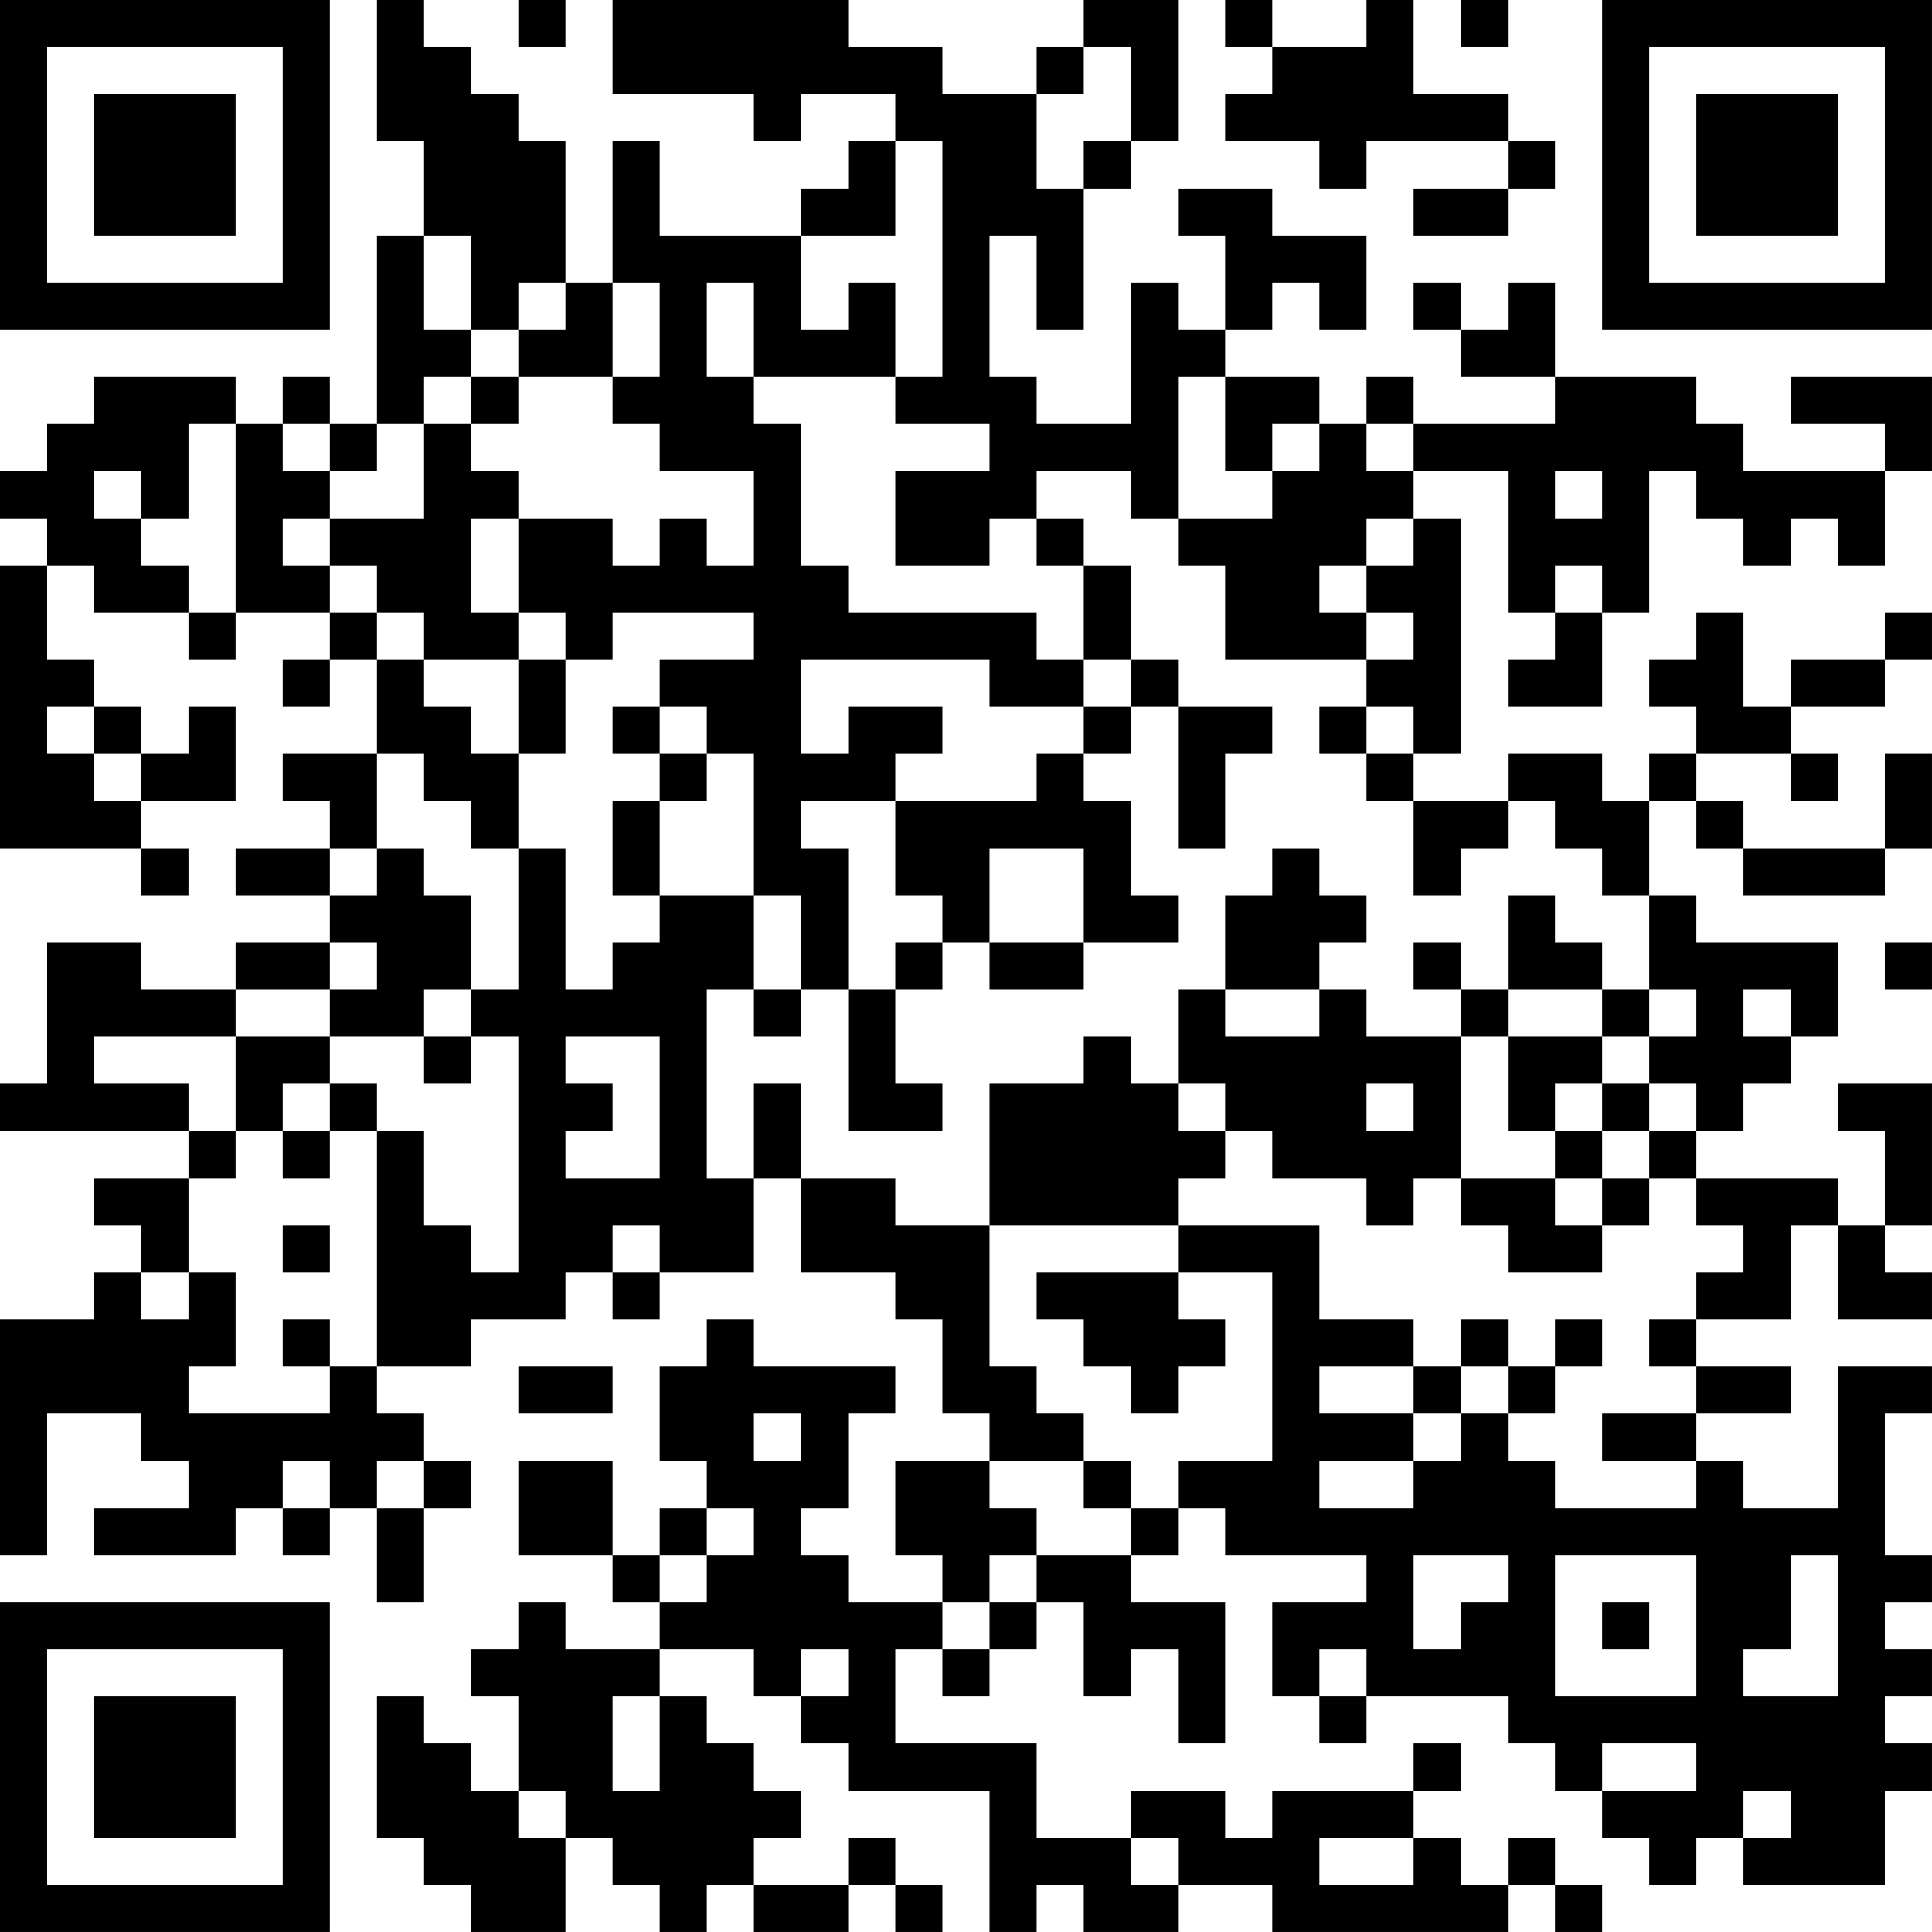 <?xml version="1.0" encoding="UTF-8"?>
<svg xmlns="http://www.w3.org/2000/svg" version="1.1" width="200" height="200" viewBox="0 0 200 200"><rect x="0" y="0" width="200" height="200" fill="#ffffff"/><g transform="scale(4.878)"><g transform="translate(0,0)"><path fill-rule="evenodd" d="M8 0L8 3L9 3L9 5L8 5L8 9L7 9L7 8L6 8L6 9L5 9L5 8L2 8L2 9L1 9L1 10L0 10L0 11L1 11L1 12L0 12L0 18L3 18L3 19L4 19L4 18L3 18L3 17L5 17L5 15L4 15L4 16L3 16L3 15L2 15L2 14L1 14L1 12L2 12L2 13L4 13L4 14L5 14L5 13L7 13L7 14L6 14L6 15L7 15L7 14L8 14L8 16L6 16L6 17L7 17L7 18L5 18L5 19L7 19L7 20L5 20L5 21L3 21L3 20L1 20L1 23L0 23L0 24L4 24L4 25L2 25L2 26L3 26L3 27L2 27L2 28L0 28L0 33L1 33L1 30L3 30L3 31L4 31L4 32L2 32L2 33L5 33L5 32L6 32L6 33L7 33L7 32L8 32L8 34L9 34L9 32L10 32L10 31L9 31L9 30L8 30L8 29L10 29L10 28L12 28L12 27L13 27L13 28L14 28L14 27L16 27L16 25L17 25L17 27L19 27L19 28L20 28L20 30L21 30L21 31L19 31L19 33L20 33L20 34L18 34L18 33L17 33L17 32L18 32L18 30L19 30L19 29L16 29L16 28L15 28L15 29L14 29L14 31L15 31L15 32L14 32L14 33L13 33L13 31L11 31L11 33L13 33L13 34L14 34L14 35L12 35L12 34L11 34L11 35L10 35L10 36L11 36L11 38L10 38L10 37L9 37L9 36L8 36L8 39L9 39L9 40L10 40L10 41L12 41L12 39L13 39L13 40L14 40L14 41L15 41L15 40L16 40L16 41L18 41L18 40L19 40L19 41L20 41L20 40L19 40L19 39L18 39L18 40L16 40L16 39L17 39L17 38L16 38L16 37L15 37L15 36L14 36L14 35L16 35L16 36L17 36L17 37L18 37L18 38L21 38L21 41L22 41L22 40L23 40L23 41L25 41L25 40L27 40L27 41L32 41L32 40L33 40L33 41L34 41L34 40L33 40L33 39L32 39L32 40L31 40L31 39L30 39L30 38L31 38L31 37L30 37L30 38L27 38L27 39L26 39L26 38L24 38L24 39L22 39L22 37L19 37L19 35L20 35L20 36L21 36L21 35L22 35L22 34L23 34L23 36L24 36L24 35L25 35L25 37L26 37L26 34L24 34L24 33L25 33L25 32L26 32L26 33L29 33L29 34L27 34L27 36L28 36L28 37L29 37L29 36L32 36L32 37L33 37L33 38L34 38L34 39L35 39L35 40L36 40L36 39L37 39L37 40L40 40L40 38L41 38L41 37L40 37L40 36L41 36L41 35L40 35L40 34L41 34L41 33L40 33L40 30L41 30L41 29L39 29L39 32L37 32L37 31L36 31L36 30L38 30L38 29L36 29L36 28L38 28L38 26L39 26L39 28L41 28L41 27L40 27L40 26L41 26L41 23L39 23L39 24L40 24L40 26L39 26L39 25L36 25L36 24L37 24L37 23L38 23L38 22L39 22L39 20L36 20L36 19L35 19L35 17L36 17L36 18L37 18L37 19L40 19L40 18L41 18L41 16L40 16L40 18L37 18L37 17L36 17L36 16L38 16L38 17L39 17L39 16L38 16L38 15L40 15L40 14L41 14L41 13L40 13L40 14L38 14L38 15L37 15L37 13L36 13L36 14L35 14L35 15L36 15L36 16L35 16L35 17L34 17L34 16L32 16L32 17L30 17L30 16L31 16L31 11L30 11L30 10L32 10L32 13L33 13L33 14L32 14L32 15L34 15L34 13L35 13L35 10L36 10L36 11L37 11L37 12L38 12L38 11L39 11L39 12L40 12L40 10L41 10L41 8L38 8L38 9L40 9L40 10L37 10L37 9L36 9L36 8L33 8L33 6L32 6L32 7L31 7L31 6L30 6L30 7L31 7L31 8L33 8L33 9L30 9L30 8L29 8L29 9L28 9L28 8L26 8L26 7L27 7L27 6L28 6L28 7L29 7L29 5L27 5L27 4L25 4L25 5L26 5L26 7L25 7L25 6L24 6L24 9L22 9L22 8L21 8L21 5L22 5L22 7L23 7L23 4L24 4L24 3L25 3L25 0L23 0L23 1L22 1L22 2L20 2L20 1L18 1L18 0L13 0L13 2L16 2L16 3L17 3L17 2L19 2L19 3L18 3L18 4L17 4L17 5L14 5L14 3L13 3L13 6L12 6L12 3L11 3L11 2L10 2L10 1L9 1L9 0ZM11 0L11 1L12 1L12 0ZM26 0L26 1L27 1L27 2L26 2L26 3L28 3L28 4L29 4L29 3L32 3L32 4L30 4L30 5L32 5L32 4L33 4L33 3L32 3L32 2L30 2L30 0L29 0L29 1L27 1L27 0ZM31 0L31 1L32 1L32 0ZM23 1L23 2L22 2L22 4L23 4L23 3L24 3L24 1ZM19 3L19 5L17 5L17 7L18 7L18 6L19 6L19 8L16 8L16 6L15 6L15 8L16 8L16 9L17 9L17 12L18 12L18 13L22 13L22 14L23 14L23 15L21 15L21 14L17 14L17 16L18 16L18 15L20 15L20 16L19 16L19 17L17 17L17 18L18 18L18 21L17 21L17 19L16 19L16 16L15 16L15 15L14 15L14 14L16 14L16 13L13 13L13 14L12 14L12 13L11 13L11 11L13 11L13 12L14 12L14 11L15 11L15 12L16 12L16 10L14 10L14 9L13 9L13 8L14 8L14 6L13 6L13 8L11 8L11 7L12 7L12 6L11 6L11 7L10 7L10 5L9 5L9 7L10 7L10 8L9 8L9 9L8 9L8 10L7 10L7 9L6 9L6 10L7 10L7 11L6 11L6 12L7 12L7 13L8 13L8 14L9 14L9 15L10 15L10 16L11 16L11 18L10 18L10 17L9 17L9 16L8 16L8 18L7 18L7 19L8 19L8 18L9 18L9 19L10 19L10 21L9 21L9 22L7 22L7 21L8 21L8 20L7 20L7 21L5 21L5 22L2 22L2 23L4 23L4 24L5 24L5 25L4 25L4 27L3 27L3 28L4 28L4 27L5 27L5 29L4 29L4 30L7 30L7 29L8 29L8 24L9 24L9 26L10 26L10 27L11 27L11 22L10 22L10 21L11 21L11 18L12 18L12 21L13 21L13 20L14 20L14 19L16 19L16 21L15 21L15 25L16 25L16 23L17 23L17 25L19 25L19 26L21 26L21 29L22 29L22 30L23 30L23 31L21 31L21 32L22 32L22 33L21 33L21 34L20 34L20 35L21 35L21 34L22 34L22 33L24 33L24 32L25 32L25 31L27 31L27 27L25 27L25 26L28 26L28 28L30 28L30 29L28 29L28 30L30 30L30 31L28 31L28 32L30 32L30 31L31 31L31 30L32 30L32 31L33 31L33 32L36 32L36 31L34 31L34 30L36 30L36 29L35 29L35 28L36 28L36 27L37 27L37 26L36 26L36 25L35 25L35 24L36 24L36 23L35 23L35 22L36 22L36 21L35 21L35 19L34 19L34 18L33 18L33 17L32 17L32 18L31 18L31 19L30 19L30 17L29 17L29 16L30 16L30 15L29 15L29 14L30 14L30 13L29 13L29 12L30 12L30 11L29 11L29 12L28 12L28 13L29 13L29 14L26 14L26 12L25 12L25 11L27 11L27 10L28 10L28 9L27 9L27 10L26 10L26 8L25 8L25 11L24 11L24 10L22 10L22 11L21 11L21 12L19 12L19 10L21 10L21 9L19 9L19 8L20 8L20 3ZM10 8L10 9L9 9L9 11L7 11L7 12L8 12L8 13L9 13L9 14L11 14L11 16L12 16L12 14L11 14L11 13L10 13L10 11L11 11L11 10L10 10L10 9L11 9L11 8ZM4 9L4 11L3 11L3 10L2 10L2 11L3 11L3 12L4 12L4 13L5 13L5 9ZM29 9L29 10L30 10L30 9ZM33 10L33 11L34 11L34 10ZM22 11L22 12L23 12L23 14L24 14L24 15L23 15L23 16L22 16L22 17L19 17L19 19L20 19L20 20L19 20L19 21L18 21L18 24L20 24L20 23L19 23L19 21L20 21L20 20L21 20L21 21L23 21L23 20L25 20L25 19L24 19L24 17L23 17L23 16L24 16L24 15L25 15L25 18L26 18L26 16L27 16L27 15L25 15L25 14L24 14L24 12L23 12L23 11ZM33 12L33 13L34 13L34 12ZM1 15L1 16L2 16L2 17L3 17L3 16L2 16L2 15ZM13 15L13 16L14 16L14 17L13 17L13 19L14 19L14 17L15 17L15 16L14 16L14 15ZM28 15L28 16L29 16L29 15ZM21 18L21 20L23 20L23 18ZM27 18L27 19L26 19L26 21L25 21L25 23L24 23L24 22L23 22L23 23L21 23L21 26L25 26L25 25L26 25L26 24L27 24L27 25L29 25L29 26L30 26L30 25L31 25L31 26L32 26L32 27L34 27L34 26L35 26L35 25L34 25L34 24L35 24L35 23L34 23L34 22L35 22L35 21L34 21L34 20L33 20L33 19L32 19L32 21L31 21L31 20L30 20L30 21L31 21L31 22L29 22L29 21L28 21L28 20L29 20L29 19L28 19L28 18ZM40 20L40 21L41 21L41 20ZM16 21L16 22L17 22L17 21ZM26 21L26 22L28 22L28 21ZM32 21L32 22L31 22L31 25L33 25L33 26L34 26L34 25L33 25L33 24L34 24L34 23L33 23L33 24L32 24L32 22L34 22L34 21ZM37 21L37 22L38 22L38 21ZM5 22L5 24L6 24L6 25L7 25L7 24L8 24L8 23L7 23L7 22ZM9 22L9 23L10 23L10 22ZM12 22L12 23L13 23L13 24L12 24L12 25L14 25L14 22ZM6 23L6 24L7 24L7 23ZM25 23L25 24L26 24L26 23ZM29 23L29 24L30 24L30 23ZM6 26L6 27L7 27L7 26ZM13 26L13 27L14 27L14 26ZM22 27L22 28L23 28L23 29L24 29L24 30L25 30L25 29L26 29L26 28L25 28L25 27ZM6 28L6 29L7 29L7 28ZM31 28L31 29L30 29L30 30L31 30L31 29L32 29L32 30L33 30L33 29L34 29L34 28L33 28L33 29L32 29L32 28ZM11 29L11 30L13 30L13 29ZM16 30L16 31L17 31L17 30ZM6 31L6 32L7 32L7 31ZM8 31L8 32L9 32L9 31ZM23 31L23 32L24 32L24 31ZM15 32L15 33L14 33L14 34L15 34L15 33L16 33L16 32ZM30 33L30 35L31 35L31 34L32 34L32 33ZM33 33L33 36L36 36L36 33ZM38 33L38 35L37 35L37 36L39 36L39 33ZM34 34L34 35L35 35L35 34ZM17 35L17 36L18 36L18 35ZM28 35L28 36L29 36L29 35ZM13 36L13 38L14 38L14 36ZM34 37L34 38L36 38L36 37ZM11 38L11 39L12 39L12 38ZM37 38L37 39L38 39L38 38ZM24 39L24 40L25 40L25 39ZM28 39L28 40L30 40L30 39ZM0 0L0 7L7 7L7 0ZM1 1L1 6L6 6L6 1ZM2 2L2 5L5 5L5 2ZM34 0L34 7L41 7L41 0ZM35 1L35 6L40 6L40 1ZM36 2L36 5L39 5L39 2ZM0 34L0 41L7 41L7 34ZM1 35L1 40L6 40L6 35ZM2 36L2 39L5 39L5 36Z" fill="#000000"/></g></g></svg>
